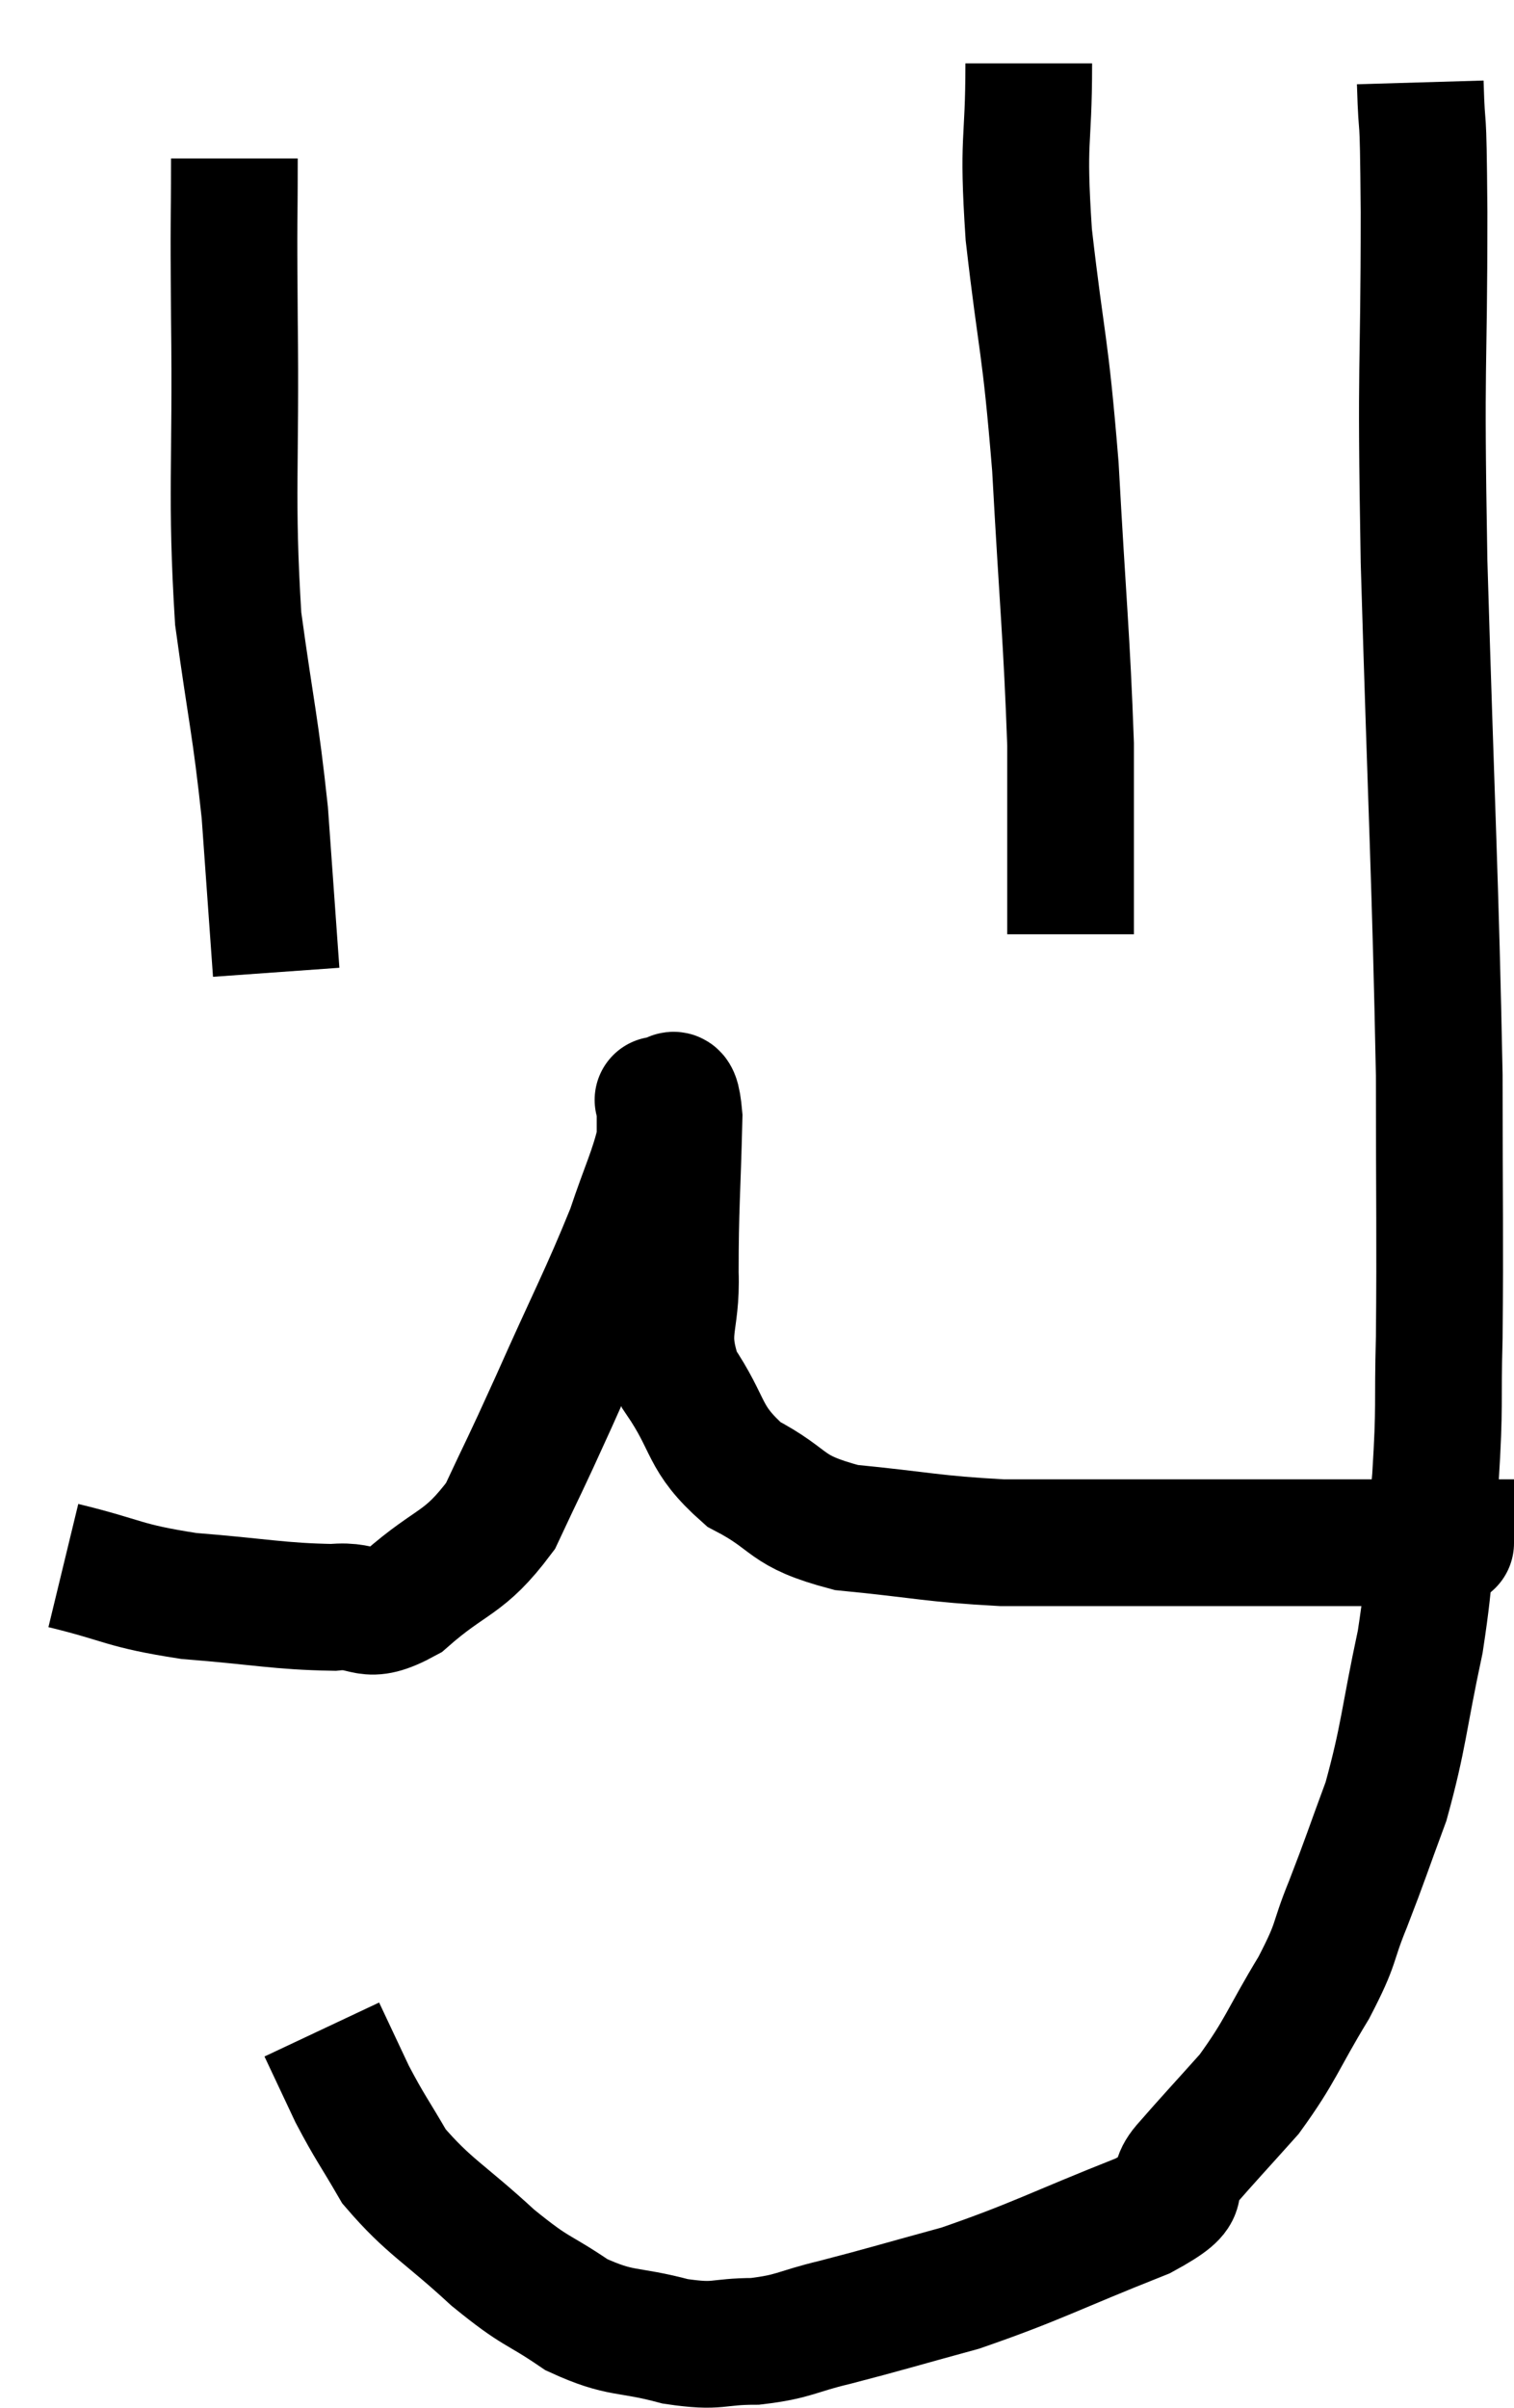 <svg xmlns="http://www.w3.org/2000/svg" viewBox="12.26 5 23.9 37.987" width="23.9" height="37.987"><path d="M 34.68 6.3 C 34.71 7.32, 34.725 6.45, 34.74 8.34 C 34.74 11.1, 34.68 10.455, 34.74 13.86 C 34.86 17.91, 34.92 18.9, 34.98 21.96 C 34.98 24.03, 34.995 24.51, 34.98 26.1 C 34.95 27.21, 34.995 27.12, 34.92 28.32 C 34.8 29.61, 34.875 29.625, 34.68 30.9 C 34.41 32.16, 34.425 32.385, 34.14 33.42 C 33.84 34.23, 33.825 34.305, 33.54 35.04 C 33.27 35.7, 33.39 35.61, 33 36.36 C 32.49 37.2, 32.49 37.335, 31.98 38.04 C 31.47 38.61, 31.38 38.7, 30.96 39.18 C 30.63 39.57, 31.185 39.48, 30.3 39.96 C 28.86 40.53, 28.635 40.68, 27.42 41.1 C 26.43 41.37, 26.25 41.43, 25.44 41.64 C 24.81 41.79, 24.81 41.865, 24.18 41.94 C 23.55 41.94, 23.625 42.045, 22.92 41.94 C 22.14 41.73, 22.08 41.85, 21.36 41.52 C 20.7 41.07, 20.76 41.205, 20.04 40.62 C 19.26 39.9, 19.035 39.825, 18.48 39.18 C 18.15 38.61, 18.105 38.58, 17.82 38.04 C 17.58 37.53, 17.46 37.275, 17.34 37.02 C 17.34 37.02, 17.34 37.02, 17.34 37.02 L 17.34 37.02" fill="none" stroke="black" stroke-width="2"></path><path d="M 13.26 29.7 C 14.25 29.94, 14.175 30.015, 15.24 30.18 C 16.38 30.27, 16.665 30.345, 17.52 30.36 C 18.09 30.3, 18 30.6, 18.66 30.24 C 19.41 29.58, 19.575 29.7, 20.16 28.92 C 20.58 28.02, 20.49 28.245, 21 27.12 C 21.6 25.77, 21.78 25.455, 22.2 24.42 C 22.44 23.7, 22.56 23.49, 22.68 22.98 C 22.68 22.68, 22.68 22.53, 22.68 22.38 C 22.68 22.38, 22.605 22.32, 22.68 22.38 C 22.83 22.5, 22.92 21.945, 22.98 22.62 C 22.95 23.85, 22.92 24.045, 22.92 25.08 C 22.95 25.92, 22.71 25.965, 22.98 26.76 C 23.49 27.51, 23.34 27.675, 24 28.26 C 24.81 28.68, 24.6 28.83, 25.62 29.1 C 26.85 29.22, 26.97 29.28, 28.08 29.34 C 29.07 29.34, 28.965 29.34, 30.06 29.34 C 31.26 29.34, 31.455 29.34, 32.46 29.34 C 33.27 29.34, 33.48 29.34, 34.08 29.34 C 34.47 29.34, 34.59 29.34, 34.86 29.34 C 35.01 29.34, 35.085 29.34, 35.16 29.34 C 35.16 29.34, 35.16 29.355, 35.16 29.34 L 35.16 29.28" fill="none" stroke="black" stroke-width="2"></path><path d="M 15.96 7.5 C 15.96 8.76, 15.945 8.205, 15.96 10.02 C 15.99 12.39, 15.9 12.81, 16.02 14.76 C 16.23 16.29, 16.29 16.425, 16.44 17.82 C 16.53 19.08, 16.575 19.71, 16.62 20.34 L 16.62 20.34" fill="none" stroke="black" stroke-width="2"></path><path d="M 28.5 6 C 28.5 7.35, 28.395 7.11, 28.5 8.7 C 28.71 10.53, 28.755 10.35, 28.92 12.36 C 29.04 14.55, 29.1 15.06, 29.16 16.74 C 29.16 17.91, 29.16 18.33, 29.16 19.08 L 29.16 19.74" fill="none" stroke="black" stroke-width="2"></path></svg>